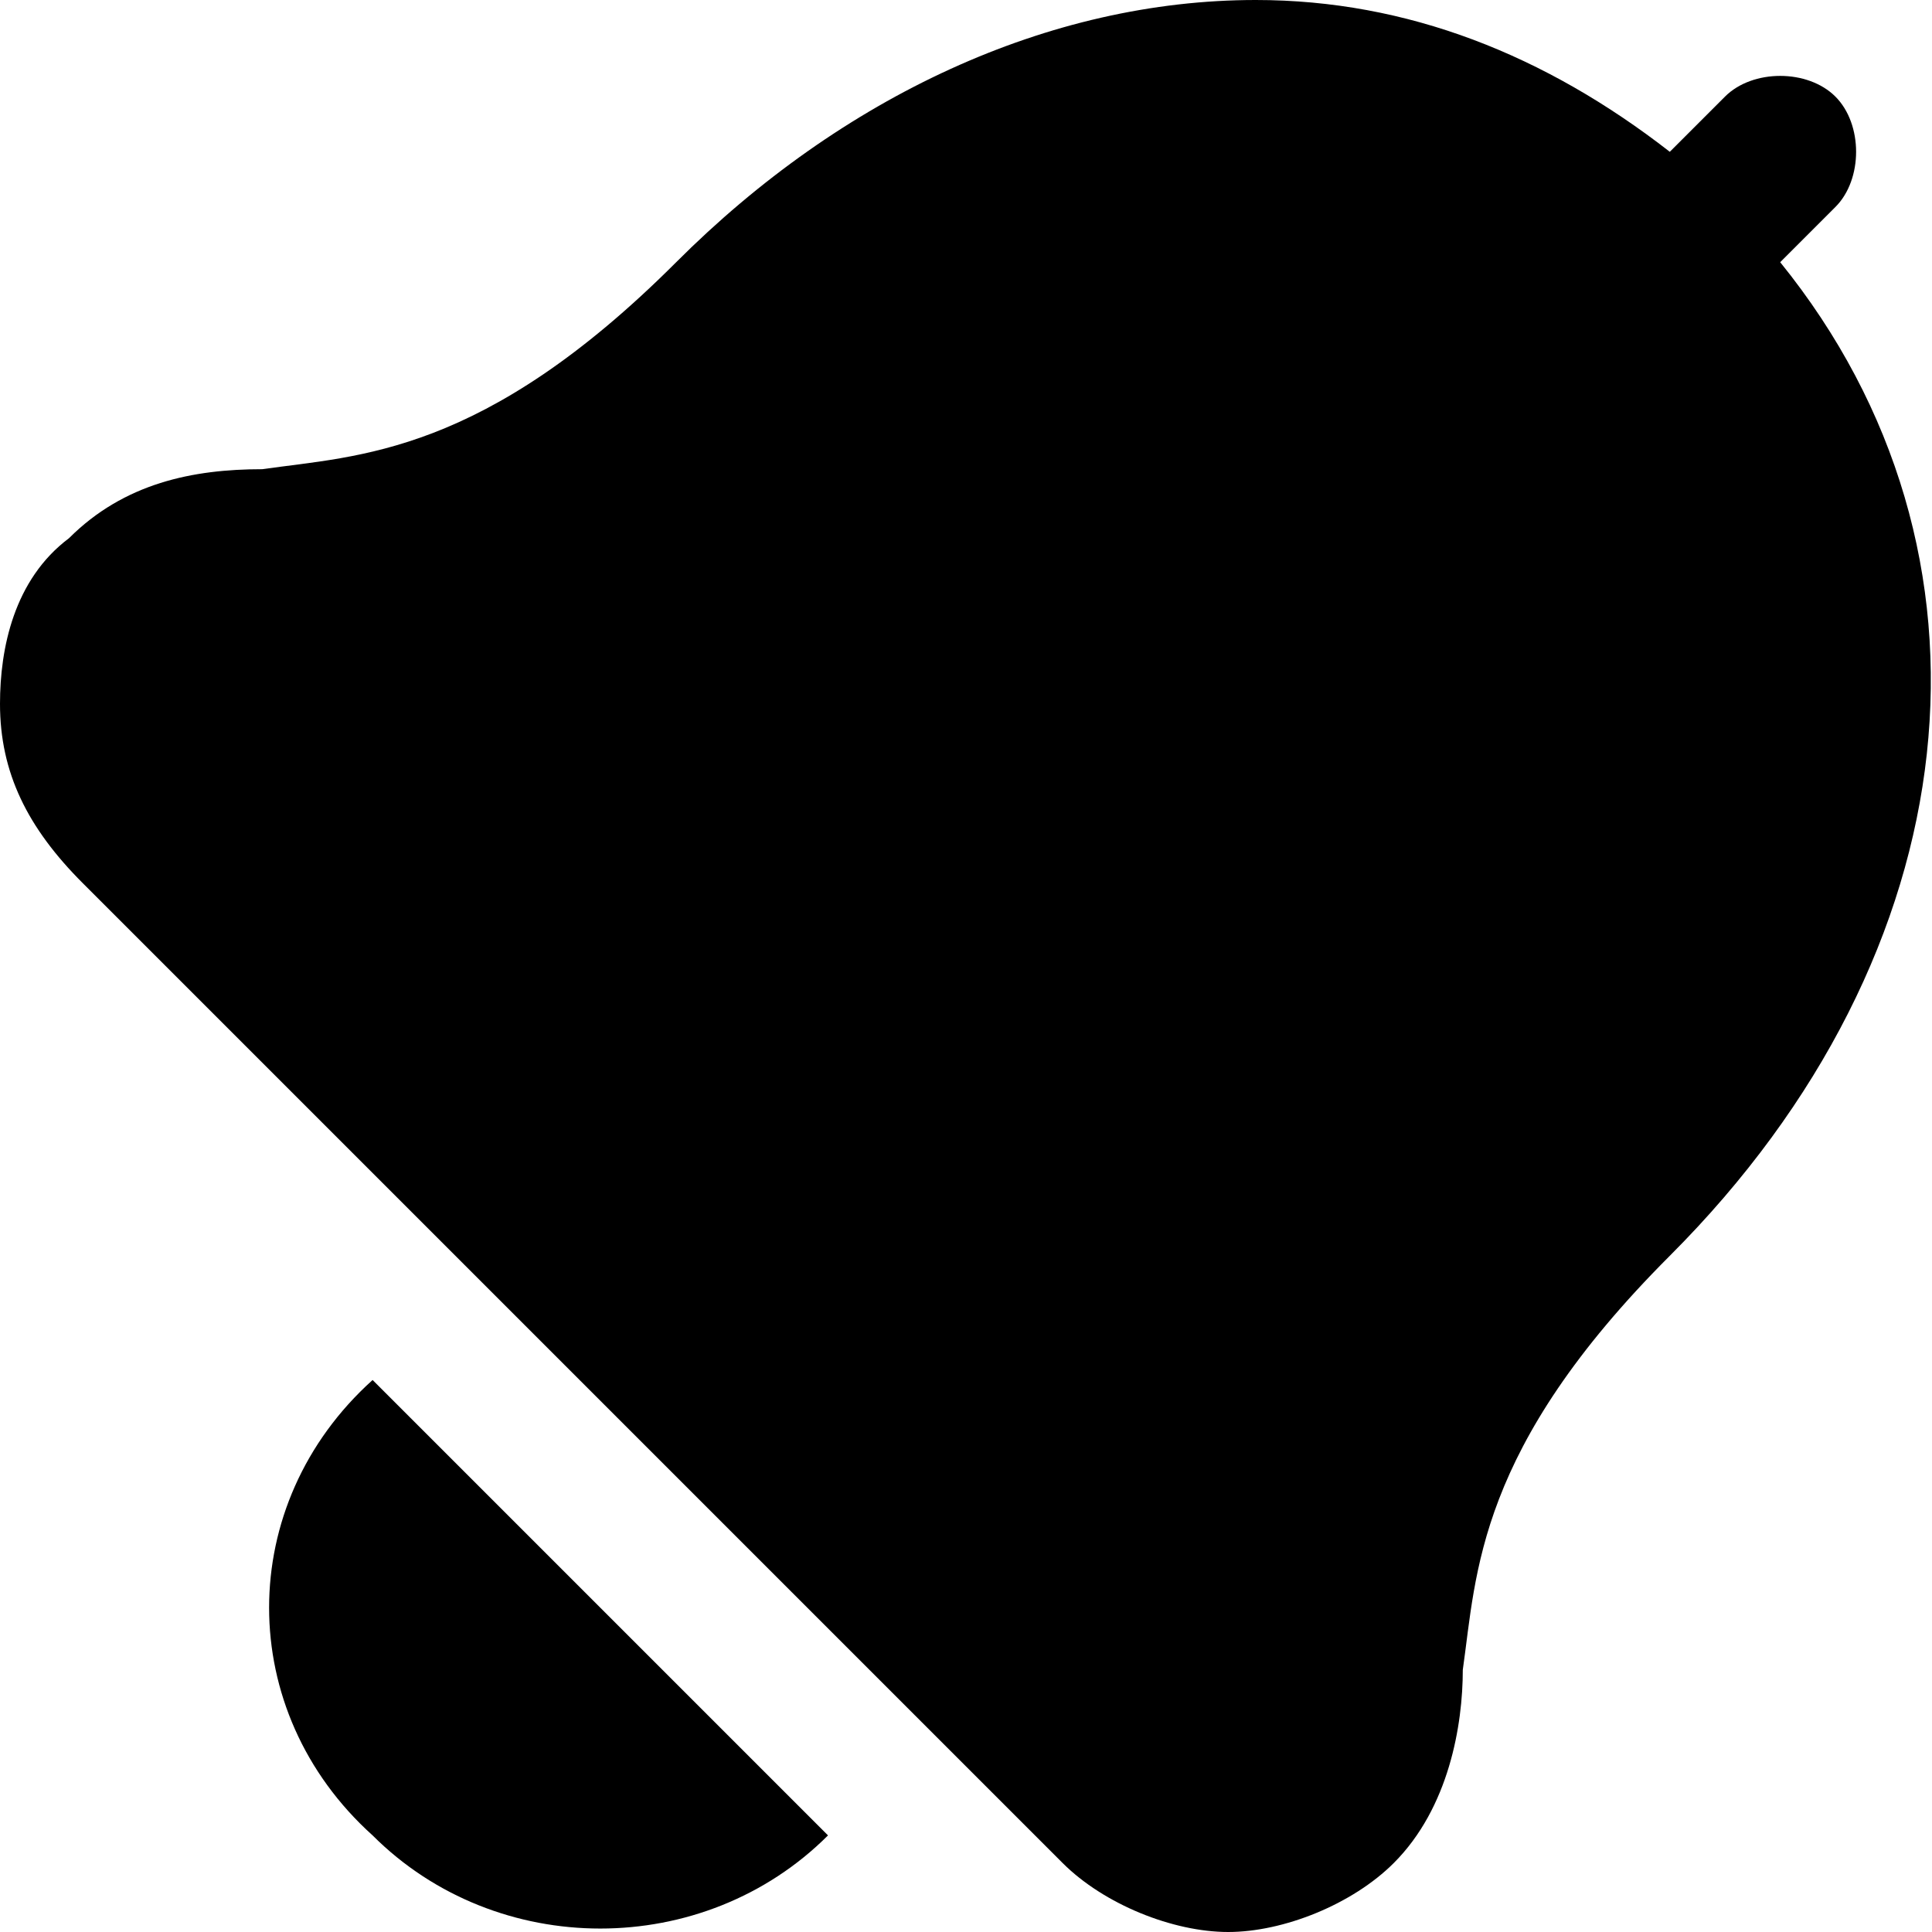 <?xml version="1.0" encoding="utf-8"?>
<!-- Generator: Adobe Illustrator 19.2.1, SVG Export Plug-In . SVG Version: 6.00 Build 0)  -->
<svg version="1.1" id="Layer_1" xmlns="http://www.w3.org/2000/svg" xmlns:xlink="http://www.w3.org/1999/xlink" x="0px" y="0px"
	 viewBox="0 0 14 14" style="enable-background:new 0 0 14 14;" xml:space="preserve">
<style type="text/css">
	.st0{fill-rule:evenodd;clip-rule:evenodd;}
</style>
<g>
	<g>
		<path class="st0" d="M12.9,1.9l0.4-0.4c0.2-0.2,0.2-0.6,0-0.8c-0.2-0.2-0.6-0.2-0.8,0l-0.4,0.4C11.2,0.4,10.2,0,9.1,0
			c-1.5,0-3,0.7-4.2,1.9c-1.4,1.4-2.3,1.4-3,1.5c-0.5,0-1,0.1-1.4,0.5C0.1,4.2,0,4.7,0,5.1C0,5.6,0.2,6,0.6,6.4l7.1,7.1
			C8,13.8,8.5,14,8.9,14c0.4,0,0.9-0.2,1.2-0.5c0.4-0.4,0.5-1,0.5-1.4c0.1-0.7,0.1-1.6,1.5-3C14.3,6.9,14.6,4,12.9,1.9z M2.7,13.3
			c0.9,0.9,2.4,0.9,3.3,0L2.7,10C1.7,10.9,1.7,12.4,2.7,13.3z"/>
	</g>
</g>
</svg>
